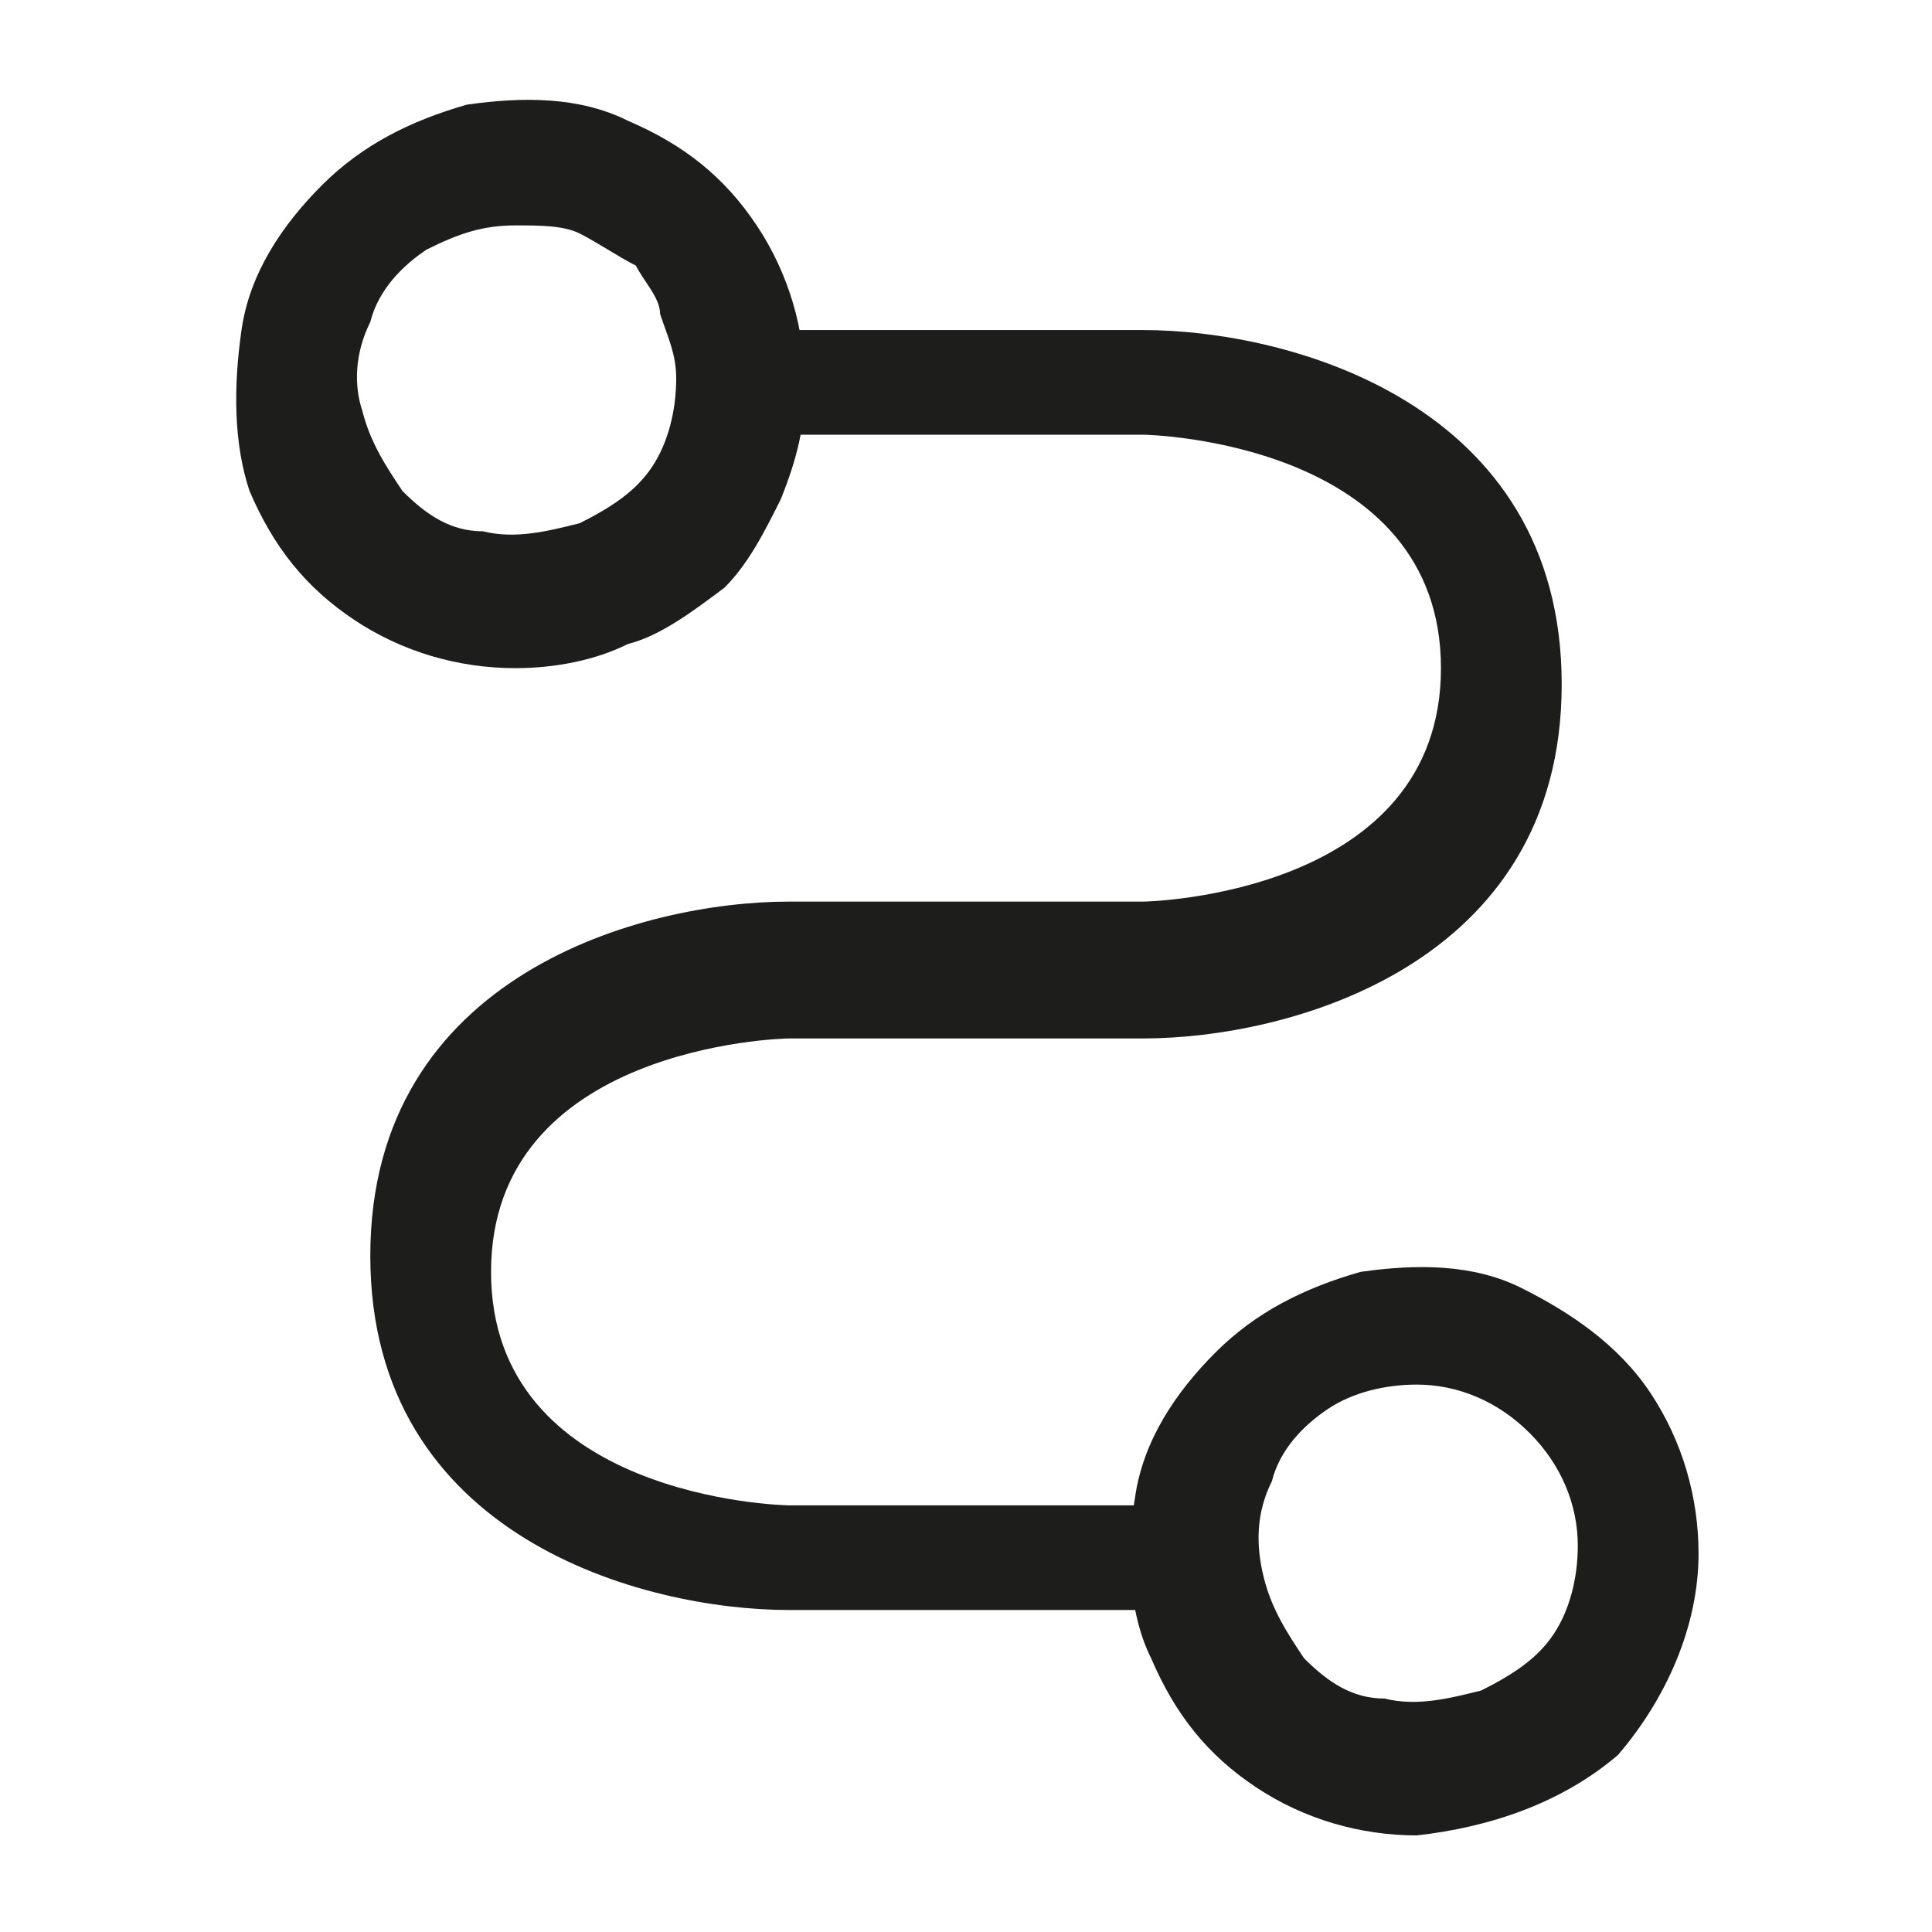 <?xml version="1.0" encoding="utf-8"?>
<!-- Generator: Adobe Illustrator 26.2.1, SVG Export Plug-In . SVG Version: 6.00 Build 0)  -->
<svg version="1.1" id="Layer_1" xmlns="http://www.w3.org/2000/svg" xmlns:xlink="http://www.w3.org/1999/xlink" x="0px" y="0px"
	 viewBox="0 0 24 24" style="enable-background:new 0 0 24 24;" xml:space="preserve">
<style type="text/css">
	.st0{fill:#1D1D1B;}
</style>
<path class="st0" d="M14.8,20h-5c-1.8,0-5.2-0.9-5.2-4.4s3.4-4.4,5.2-4.4h4.4c0.1,0,3.7-0.1,3.7-2.9s-3.6-2.9-3.7-2.9h-5
	C9,5.6,8.8,5.5,8.7,5.3C8.5,5.2,8.5,5,8.5,4.8s0.1-0.4,0.2-0.5C8.8,4.1,9,4.1,9.2,4.1h5c1.8,0,5.2,0.9,5.2,4.4s-3.4,4.4-5.2,4.4H9.8
	c-0.1,0-3.7,0.1-3.7,2.9s3.6,2.9,3.7,2.9h5c0.2,0,0.4,0.1,0.5,0.2s0.2,0.3,0.2,0.5s-0.1,0.4-0.2,0.5C15.2,19.9,15,20,14.8,20z"/>
<path class="st0" d="M6.4,8.3c-0.7,0-1.4-0.2-2-0.6c-0.6-0.4-1-0.9-1.3-1.6C2.9,5.5,2.9,4.8,3,4.1s0.5-1.3,1-1.8s1.1-0.8,1.8-1
	c0.7-0.1,1.4-0.1,2,0.2C8.5,1.8,9,2.2,9.4,2.8s0.6,1.3,0.6,2c0,0.5-0.1,0.9-0.3,1.4C9.5,6.6,9.3,7,9,7.3C8.6,7.6,8.2,7.9,7.8,8
	C7.4,8.2,6.9,8.3,6.4,8.3z M6.4,2.8C6,2.8,5.7,2.9,5.3,3.1C5,3.3,4.7,3.6,4.6,4C4.4,4.4,4.4,4.8,4.5,5.1c0.1,0.4,0.3,0.7,0.5,1
	c0.3,0.3,0.6,0.5,1,0.5c0.4,0.1,0.8,0,1.2-0.1c0.4-0.2,0.7-0.4,0.9-0.7c0.2-0.3,0.3-0.7,0.3-1.1c0-0.3-0.1-0.5-0.2-0.8
	c0-0.2-0.2-0.4-0.3-0.6C7.7,3.2,7.4,3,7.2,2.9C7,2.8,6.7,2.8,6.4,2.8z"/>
<path class="st0" d="M17.6,22.8c-0.7,0-1.4-0.2-2-0.6s-1-0.9-1.3-1.6c-0.3-0.6-0.3-1.4-0.2-2c0.1-0.7,0.5-1.3,1-1.8s1.1-0.8,1.8-1
	c0.7-0.1,1.4-0.1,2,0.2c0.6,0.3,1.2,0.7,1.6,1.3s0.6,1.3,0.6,2c0,0.9-0.4,1.8-1,2.5C19.4,22.4,18.5,22.7,17.6,22.8z M17.6,17.2
	c-0.4,0-0.8,0.1-1.1,0.3c-0.3,0.2-0.6,0.5-0.7,0.9c-0.2,0.4-0.2,0.8-0.1,1.2c0.1,0.4,0.3,0.7,0.5,1c0.3,0.3,0.6,0.5,1,0.5
	c0.4,0.1,0.8,0,1.2-0.1c0.4-0.2,0.7-0.4,0.9-0.7c0.2-0.3,0.3-0.7,0.3-1.1c0-0.5-0.2-1-0.6-1.4S18.1,17.2,17.6,17.2z"/>
</svg>

